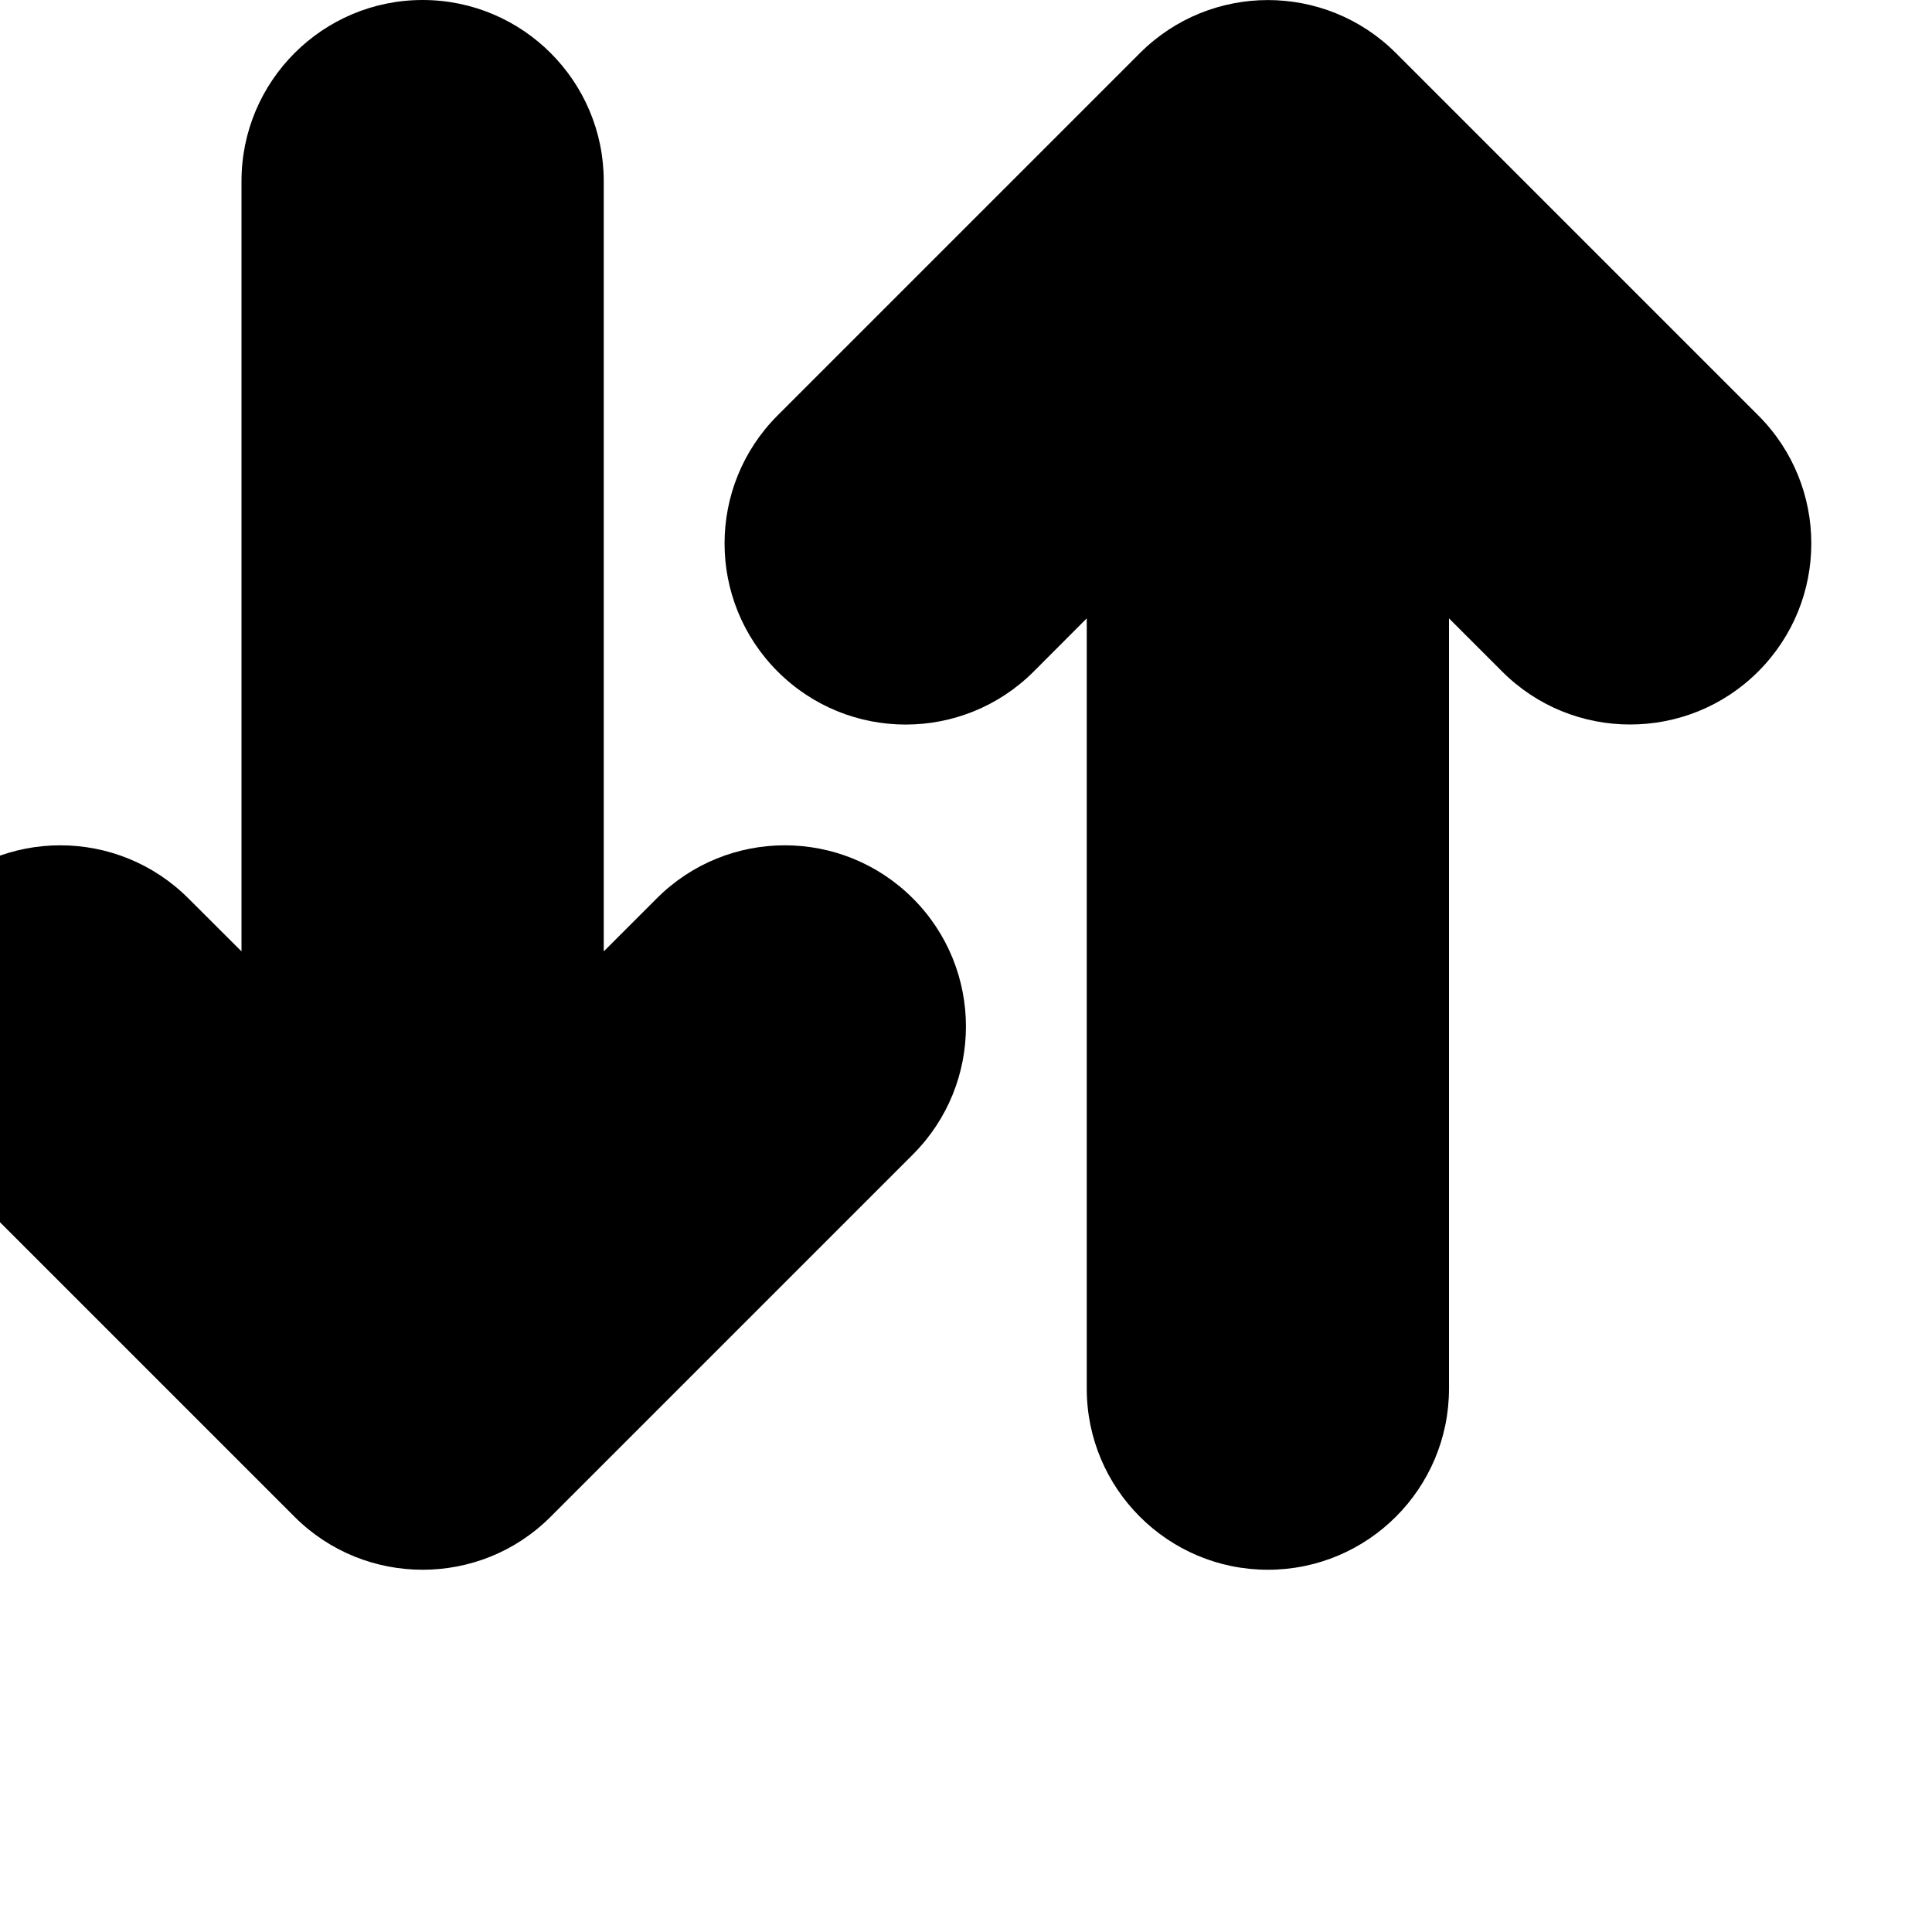 <?xml version="1.0" encoding="utf-8"?>
<!-- Generator: Adobe Illustrator 16.0.3, SVG Export Plug-In . SVG Version: 6.00 Build 0)  -->
<!DOCTYPE svg PUBLIC "-//W3C//DTD SVG 1.1//EN" "http://www.w3.org/Graphics/SVG/1.1/DTD/svg11.dtd">
<svg version="1.1" id="Layer_1" xmlns="http://www.w3.org/2000/svg" xmlns:xlink="http://www.w3.org/1999/xlink" x="0px" y="0px"
	 width="100%" height="100%" viewBox="0 0 16 16" enable-background="new 0 0 16 16" xml:space="preserve">
<path transform="translate(-1, 0) rotate({angle}, 7, 7)" fill="{color}" d="M6,1.5v6.379l0.439-0.439c0.586-0.586,1.535-0.586,2.121,0s0.586,1.535,0,2.121l-3,3
	C5.268,12.854,4.884,13,4.5,13s-0.768-0.146-1.061-0.439l-3-3c-0.586-0.586-0.586-1.535,0-2.121s1.535-0.586,2.121,0L3,7.879V1.5
	C3,0.672,3.672,0,4.5,0S6,0.672,6,1.5z M11.5,13c0.828,0,1.5-0.672,1.5-1.5V5.121l0.439,0.439C13.732,5.854,14.116,6,14.5,6
	s0.768-0.146,1.061-0.439c0.586-0.586,0.586-1.535,0-2.121l-3-3c-0.586-0.586-1.535-0.586-2.121,0l-3,3
	c-0.586,0.586-0.586,1.535,0,2.121s1.535,0.586,2.121,0L10,5.121V11.5C10,12.328,10.672,13,11.5,13z"/>
</svg>

